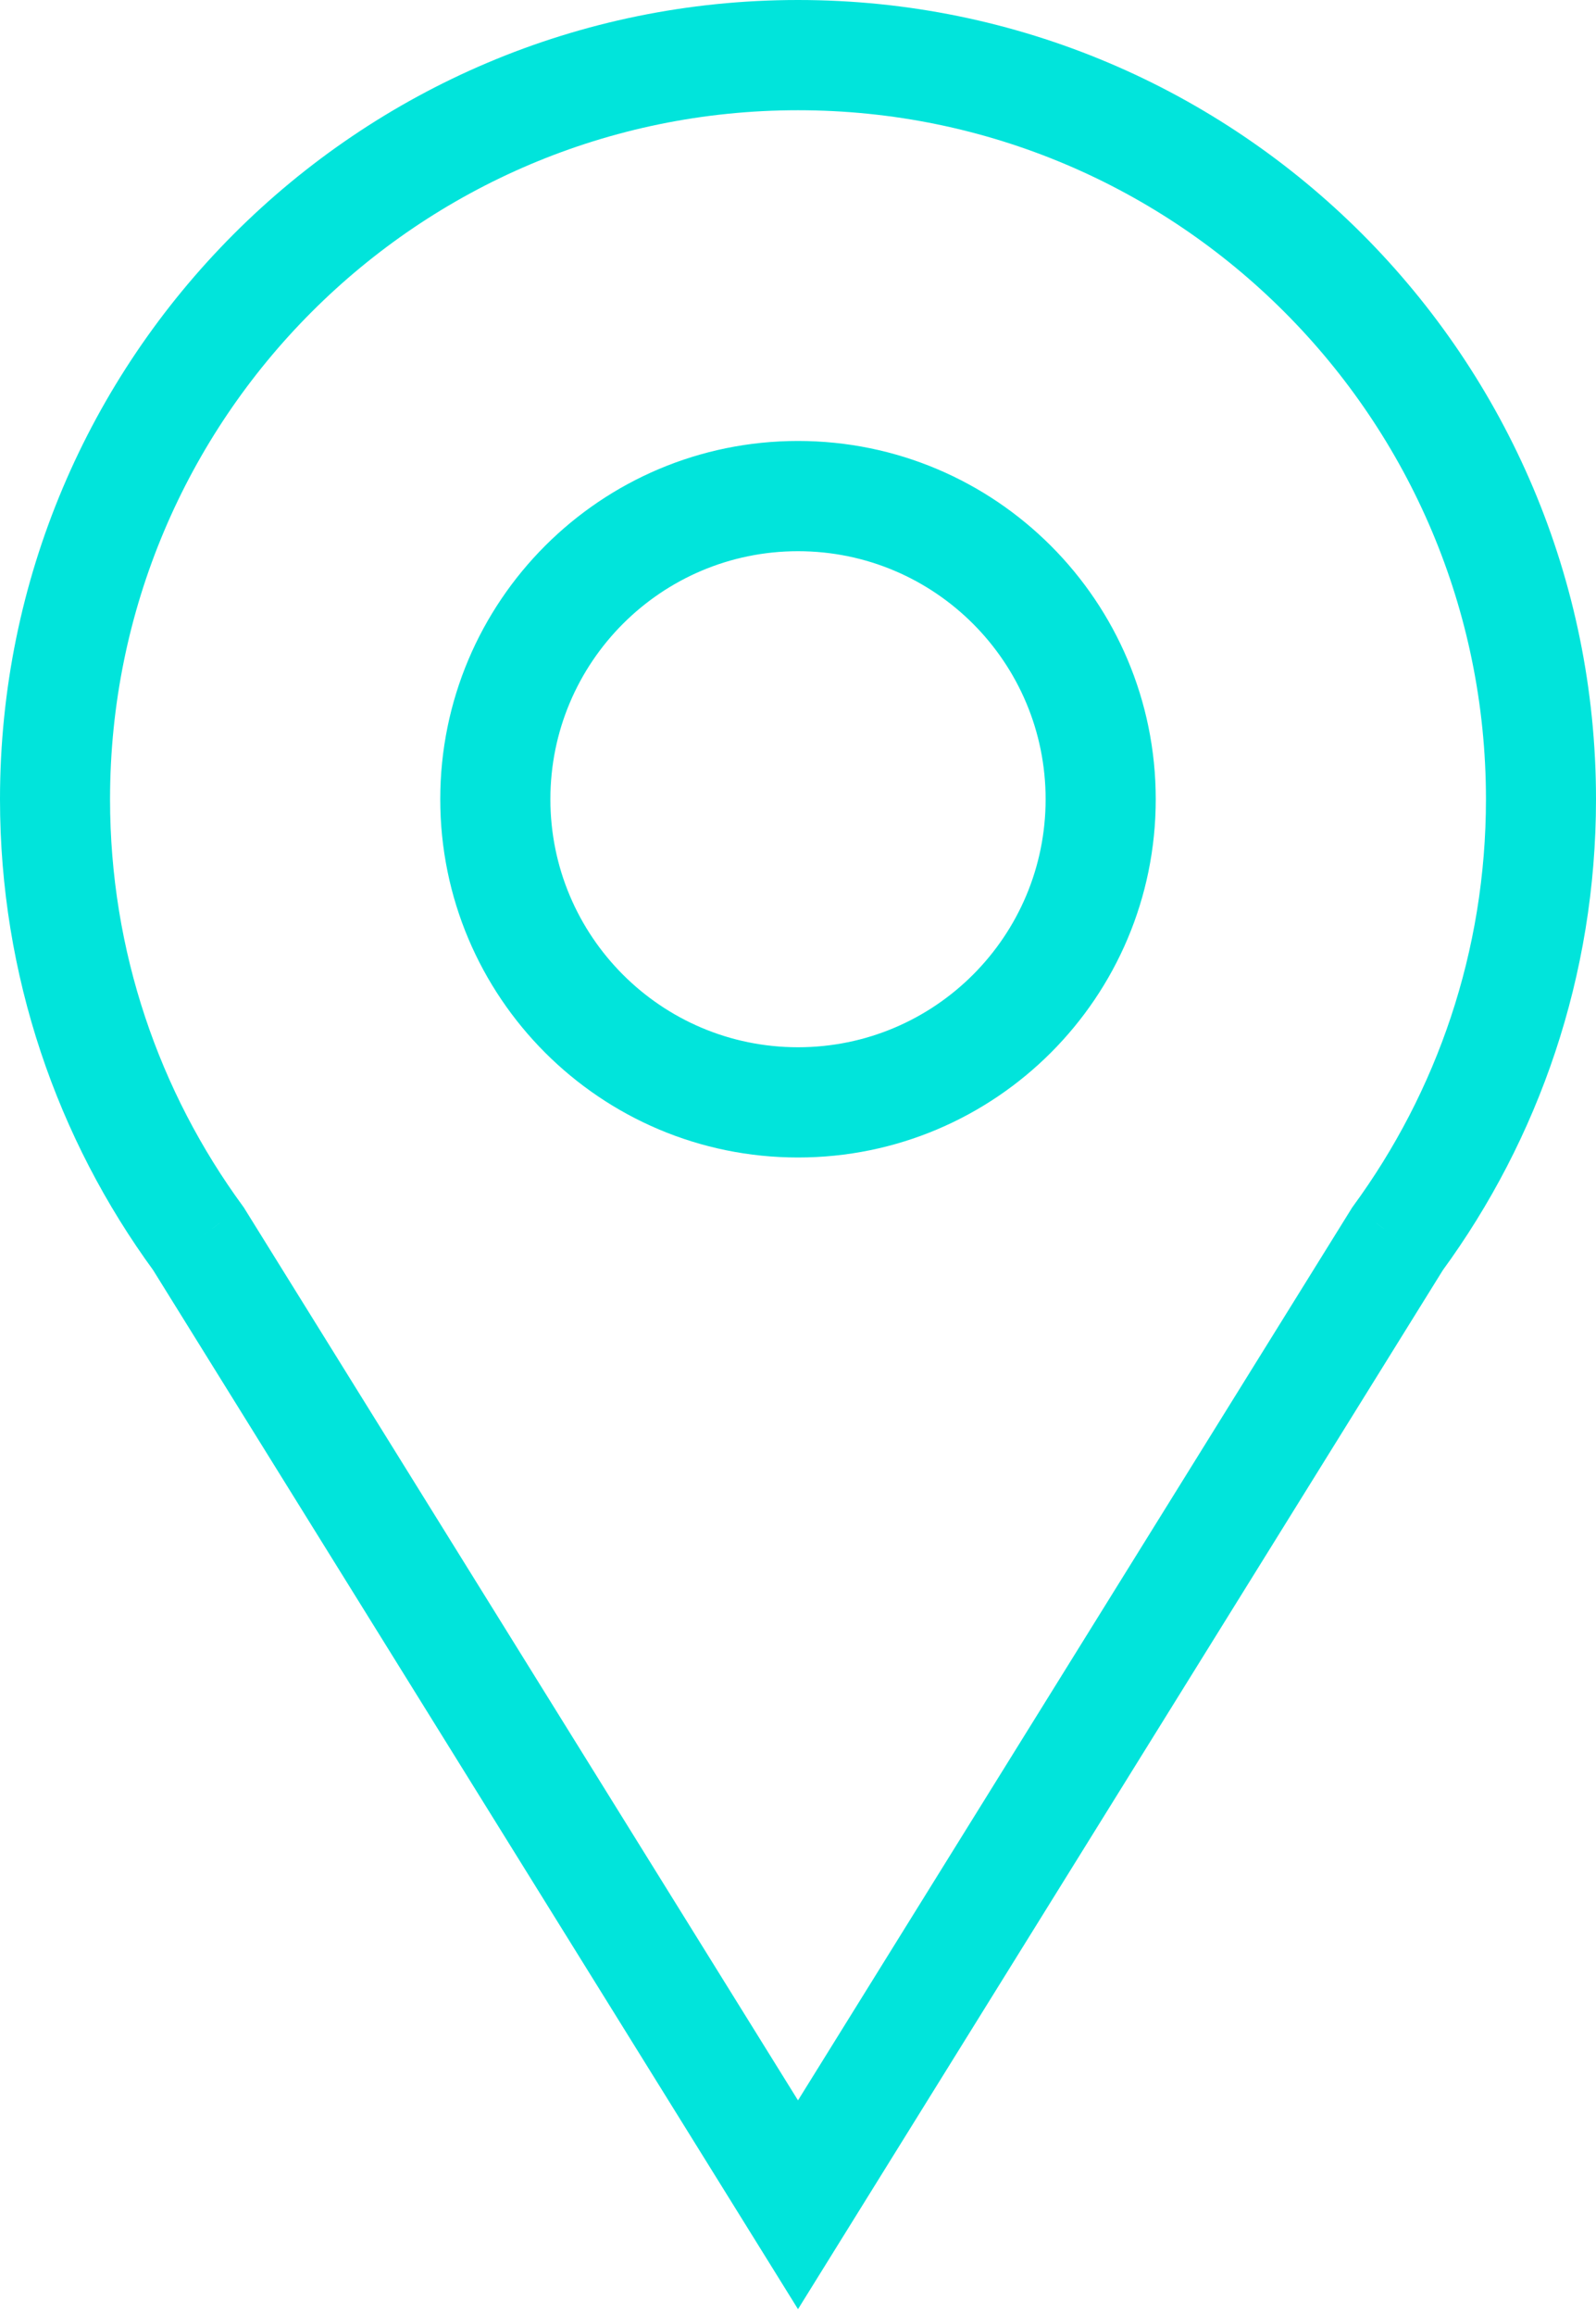 <svg width="20" height="29" viewBox="0 0 20 29" fill="none" xmlns="http://www.w3.org/2000/svg"><g clip-path="url(#clip0_189_468)"><path d="M17.514 15.518L16.957 15.109L16.942 15.13L16.928 15.153L17.514 15.518ZM10 27.619L9.414 27.983L10 28.927L10.586 27.983L10 27.619ZM2.486 15.518L3.072 15.153L3.058 15.13L3.043 15.109L2.486 15.518ZM18.07 15.926C19.283 14.269 20 12.223 20 10.012H18.621C18.621 11.92 18.003 13.681 16.957 15.109L18.07 15.926ZM10.586 27.983L18.099 15.882L16.928 15.153L9.414 27.255L10.586 27.983ZM1.901 15.882L9.414 27.983L10.586 27.255L3.072 15.153L1.901 15.882ZM0 10.012C0 12.223 0.717 14.269 1.93 15.926L3.043 15.109C1.997 13.681 1.379 11.92 1.379 10.012H0ZM10 0C4.477 0 0 4.482 0 10.012H1.379C1.379 5.245 5.239 1.381 10 1.381V0ZM20 10.012C20 4.482 15.523 0 10 0V1.381C14.761 1.381 18.621 5.245 18.621 10.012H20ZM13.103 10.012C13.103 11.728 11.714 13.119 10 13.119V14.5C12.476 14.5 14.483 12.491 14.483 10.012H13.103ZM10 6.905C11.714 6.905 13.103 8.296 13.103 10.012H14.483C14.483 7.533 12.476 5.524 10 5.524V6.905ZM6.897 10.012C6.897 8.296 8.286 6.905 10 6.905V5.524C7.524 5.524 5.517 7.533 5.517 10.012H6.897ZM10 13.119C8.286 13.119 6.897 11.728 6.897 10.012H5.517C5.517 12.491 7.524 14.5 10 14.5V13.119Z" fill="#01E4DB"/></g><defs><clipPath id="clip0_189_468"><rect width="20" height="29" fill="white"/></clipPath></defs></svg>